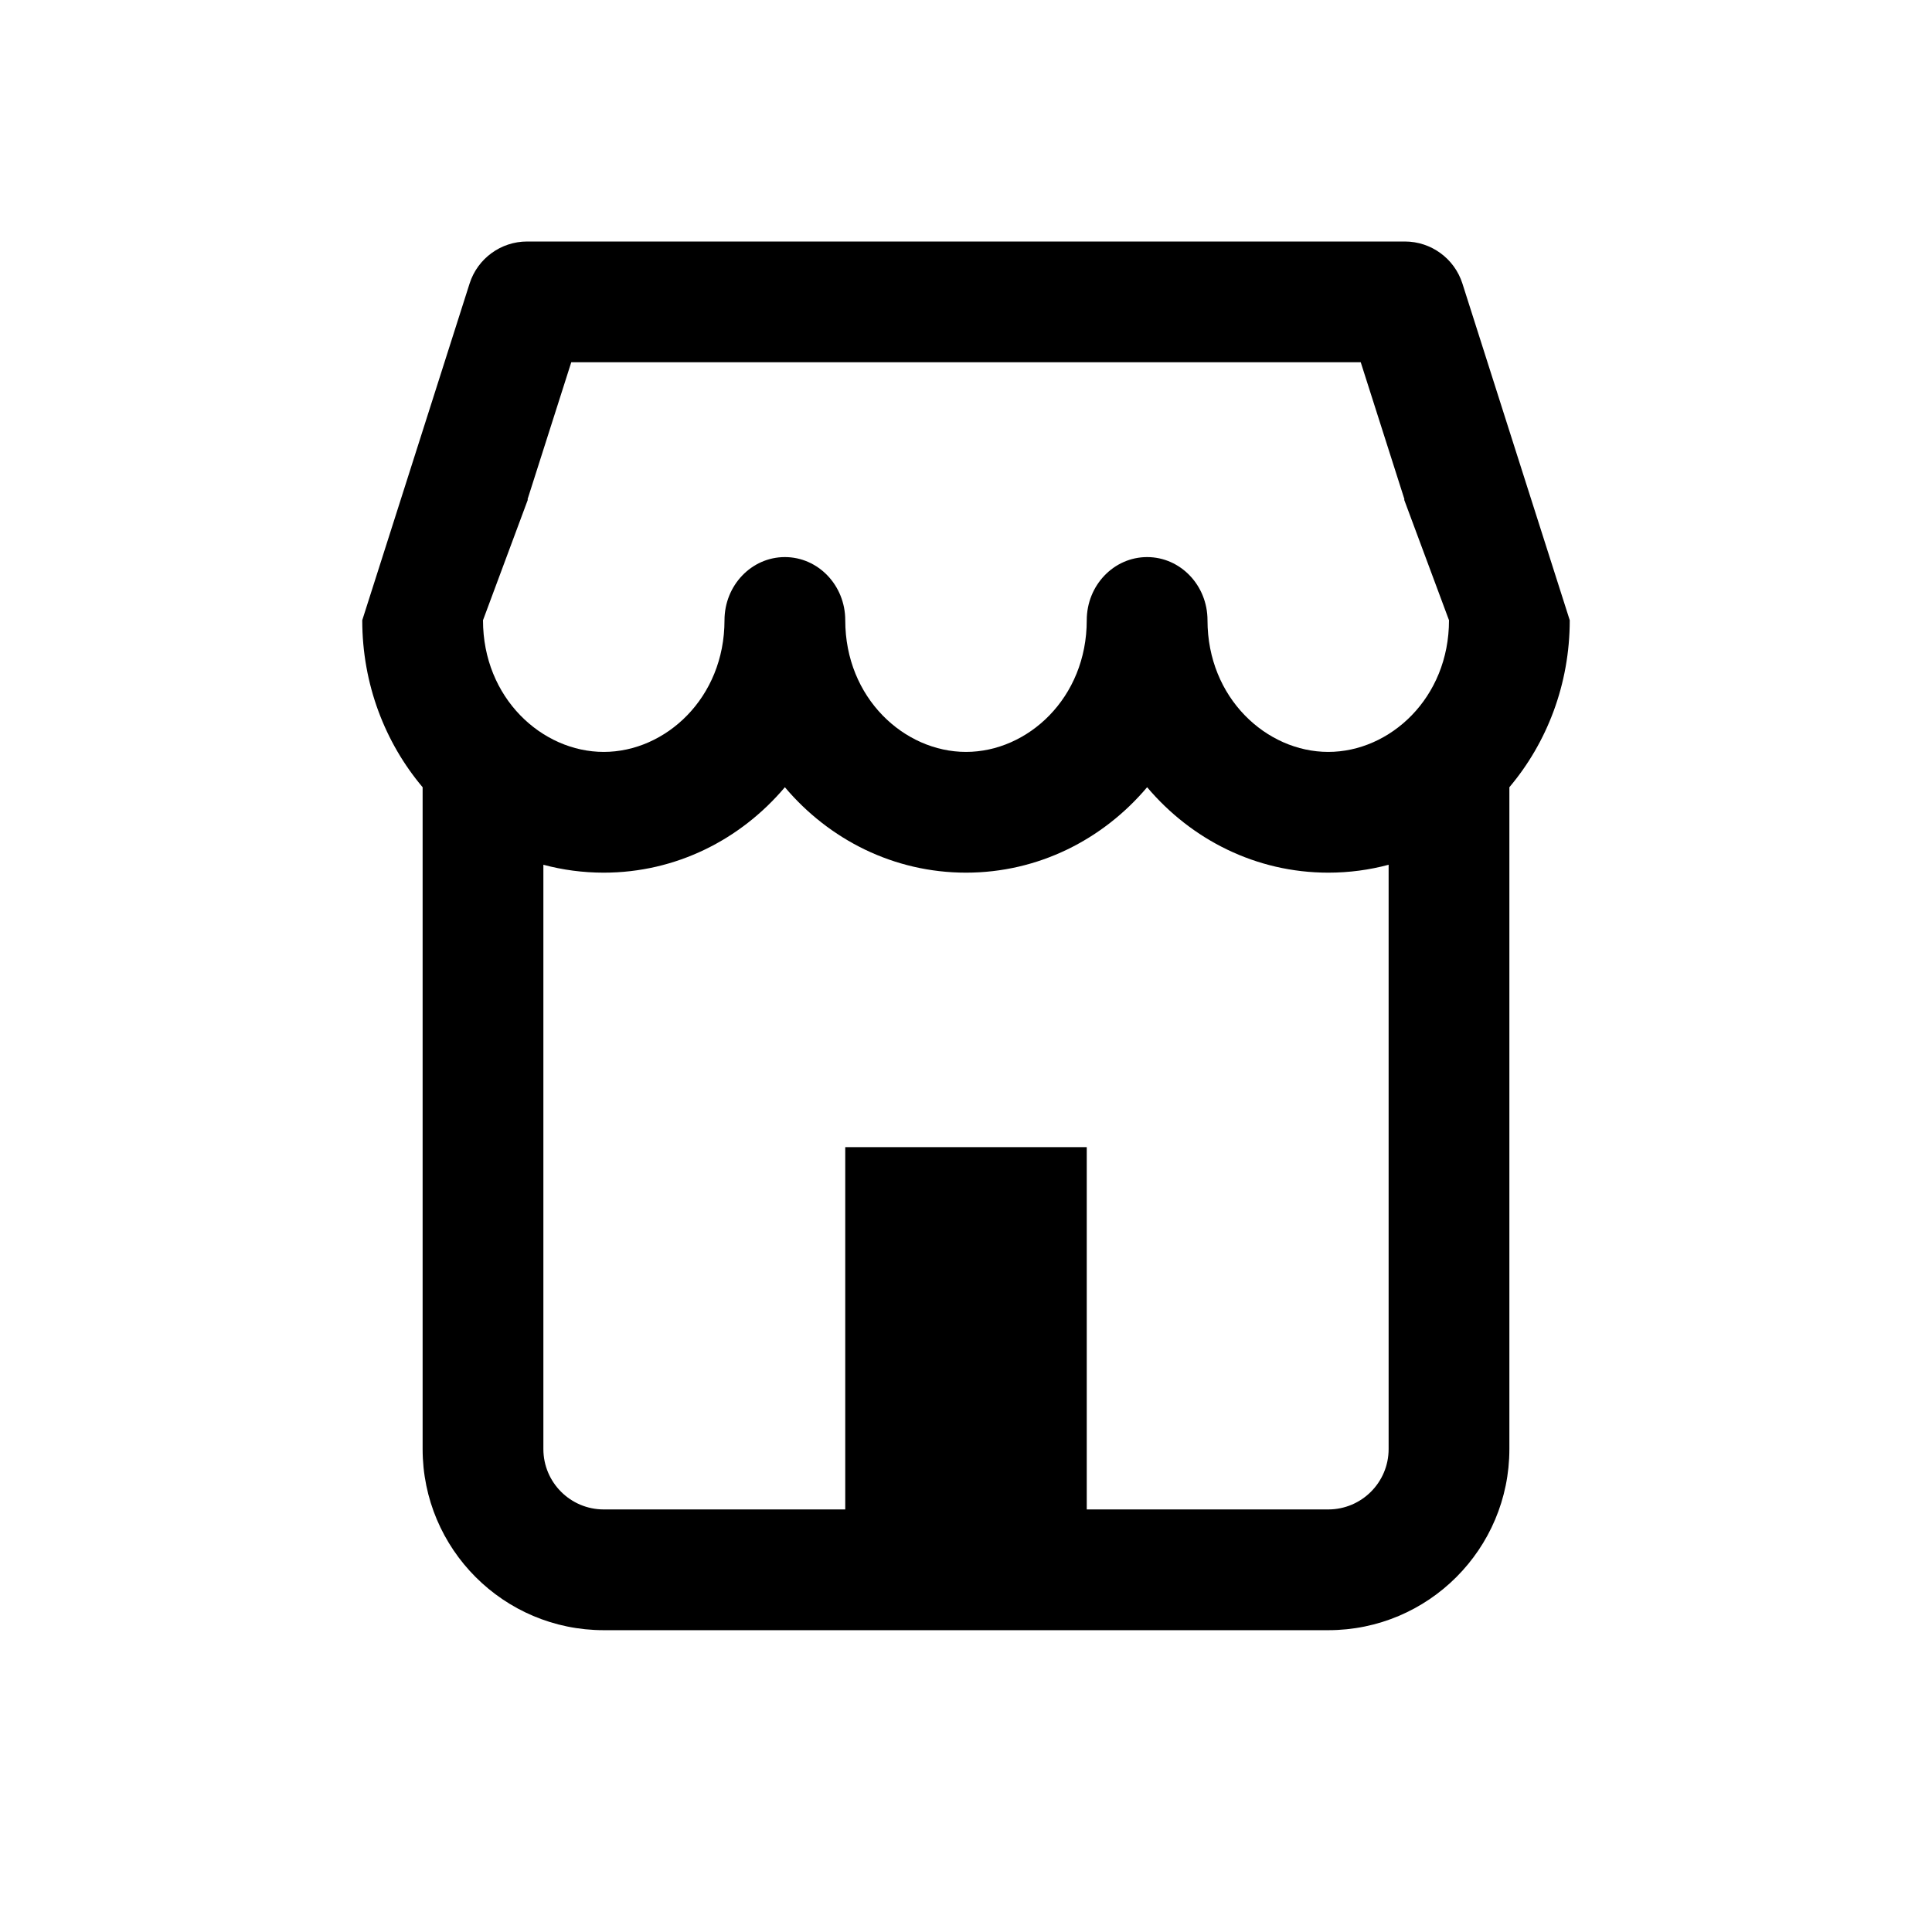 <svg xmlns="http://www.w3.org/2000/svg" viewBox="0 0 32 32" fill="currentColor">
  <path d="M9.462 6H22.538L23.263 8.273H23.256L24 10.273C24 11.562 23.022 12.454 22 12.454C20.978 12.454 20 11.562 20 10.273C20 9.695 19.552 9.227 19 9.227C18.448 9.227 18 9.695 18 10.273C18 11.562 17.022 12.454 16 12.454C14.978 12.454 14 11.562 14 10.273C14 9.695 13.552 9.227 13 9.227C12.448 9.227 12 9.695 12 10.273C12 11.562 11.022 12.454 10 12.454C8.978 12.454 8 11.562 8 10.273L8.744 8.273H8.737L9.462 6ZM6.638 8.273L6 10.273C6 11.333 6.378 12.302 7 13.039V24.001C7 25.657 8.343 27.001 10 27.001H22C23.657 27.001 25 25.657 25 24.001V13.039C25.622 12.302 26 11.333 26 10.273L25.362 8.273L24.222 4.696C24.09 4.282 23.704 4 23.269 4H8.731C8.296 4 7.91 4.282 7.778 4.696L6.638 8.273ZM9 14.323C9.32 14.409 9.655 14.454 10 14.454C11.195 14.454 12.267 13.907 13 13.039C13.733 13.907 14.805 14.454 16 14.454C17.195 14.454 18.267 13.907 19 13.039C19.733 13.907 20.805 14.454 22 14.454C22.345 14.454 22.68 14.409 23 14.323V24.001C23 24.553 22.552 25.001 22 25.001H18V24V21V19H16H14V21V24V25.001H10C9.448 25.001 9 24.553 9 24.001V14.323Z"/>
</svg>